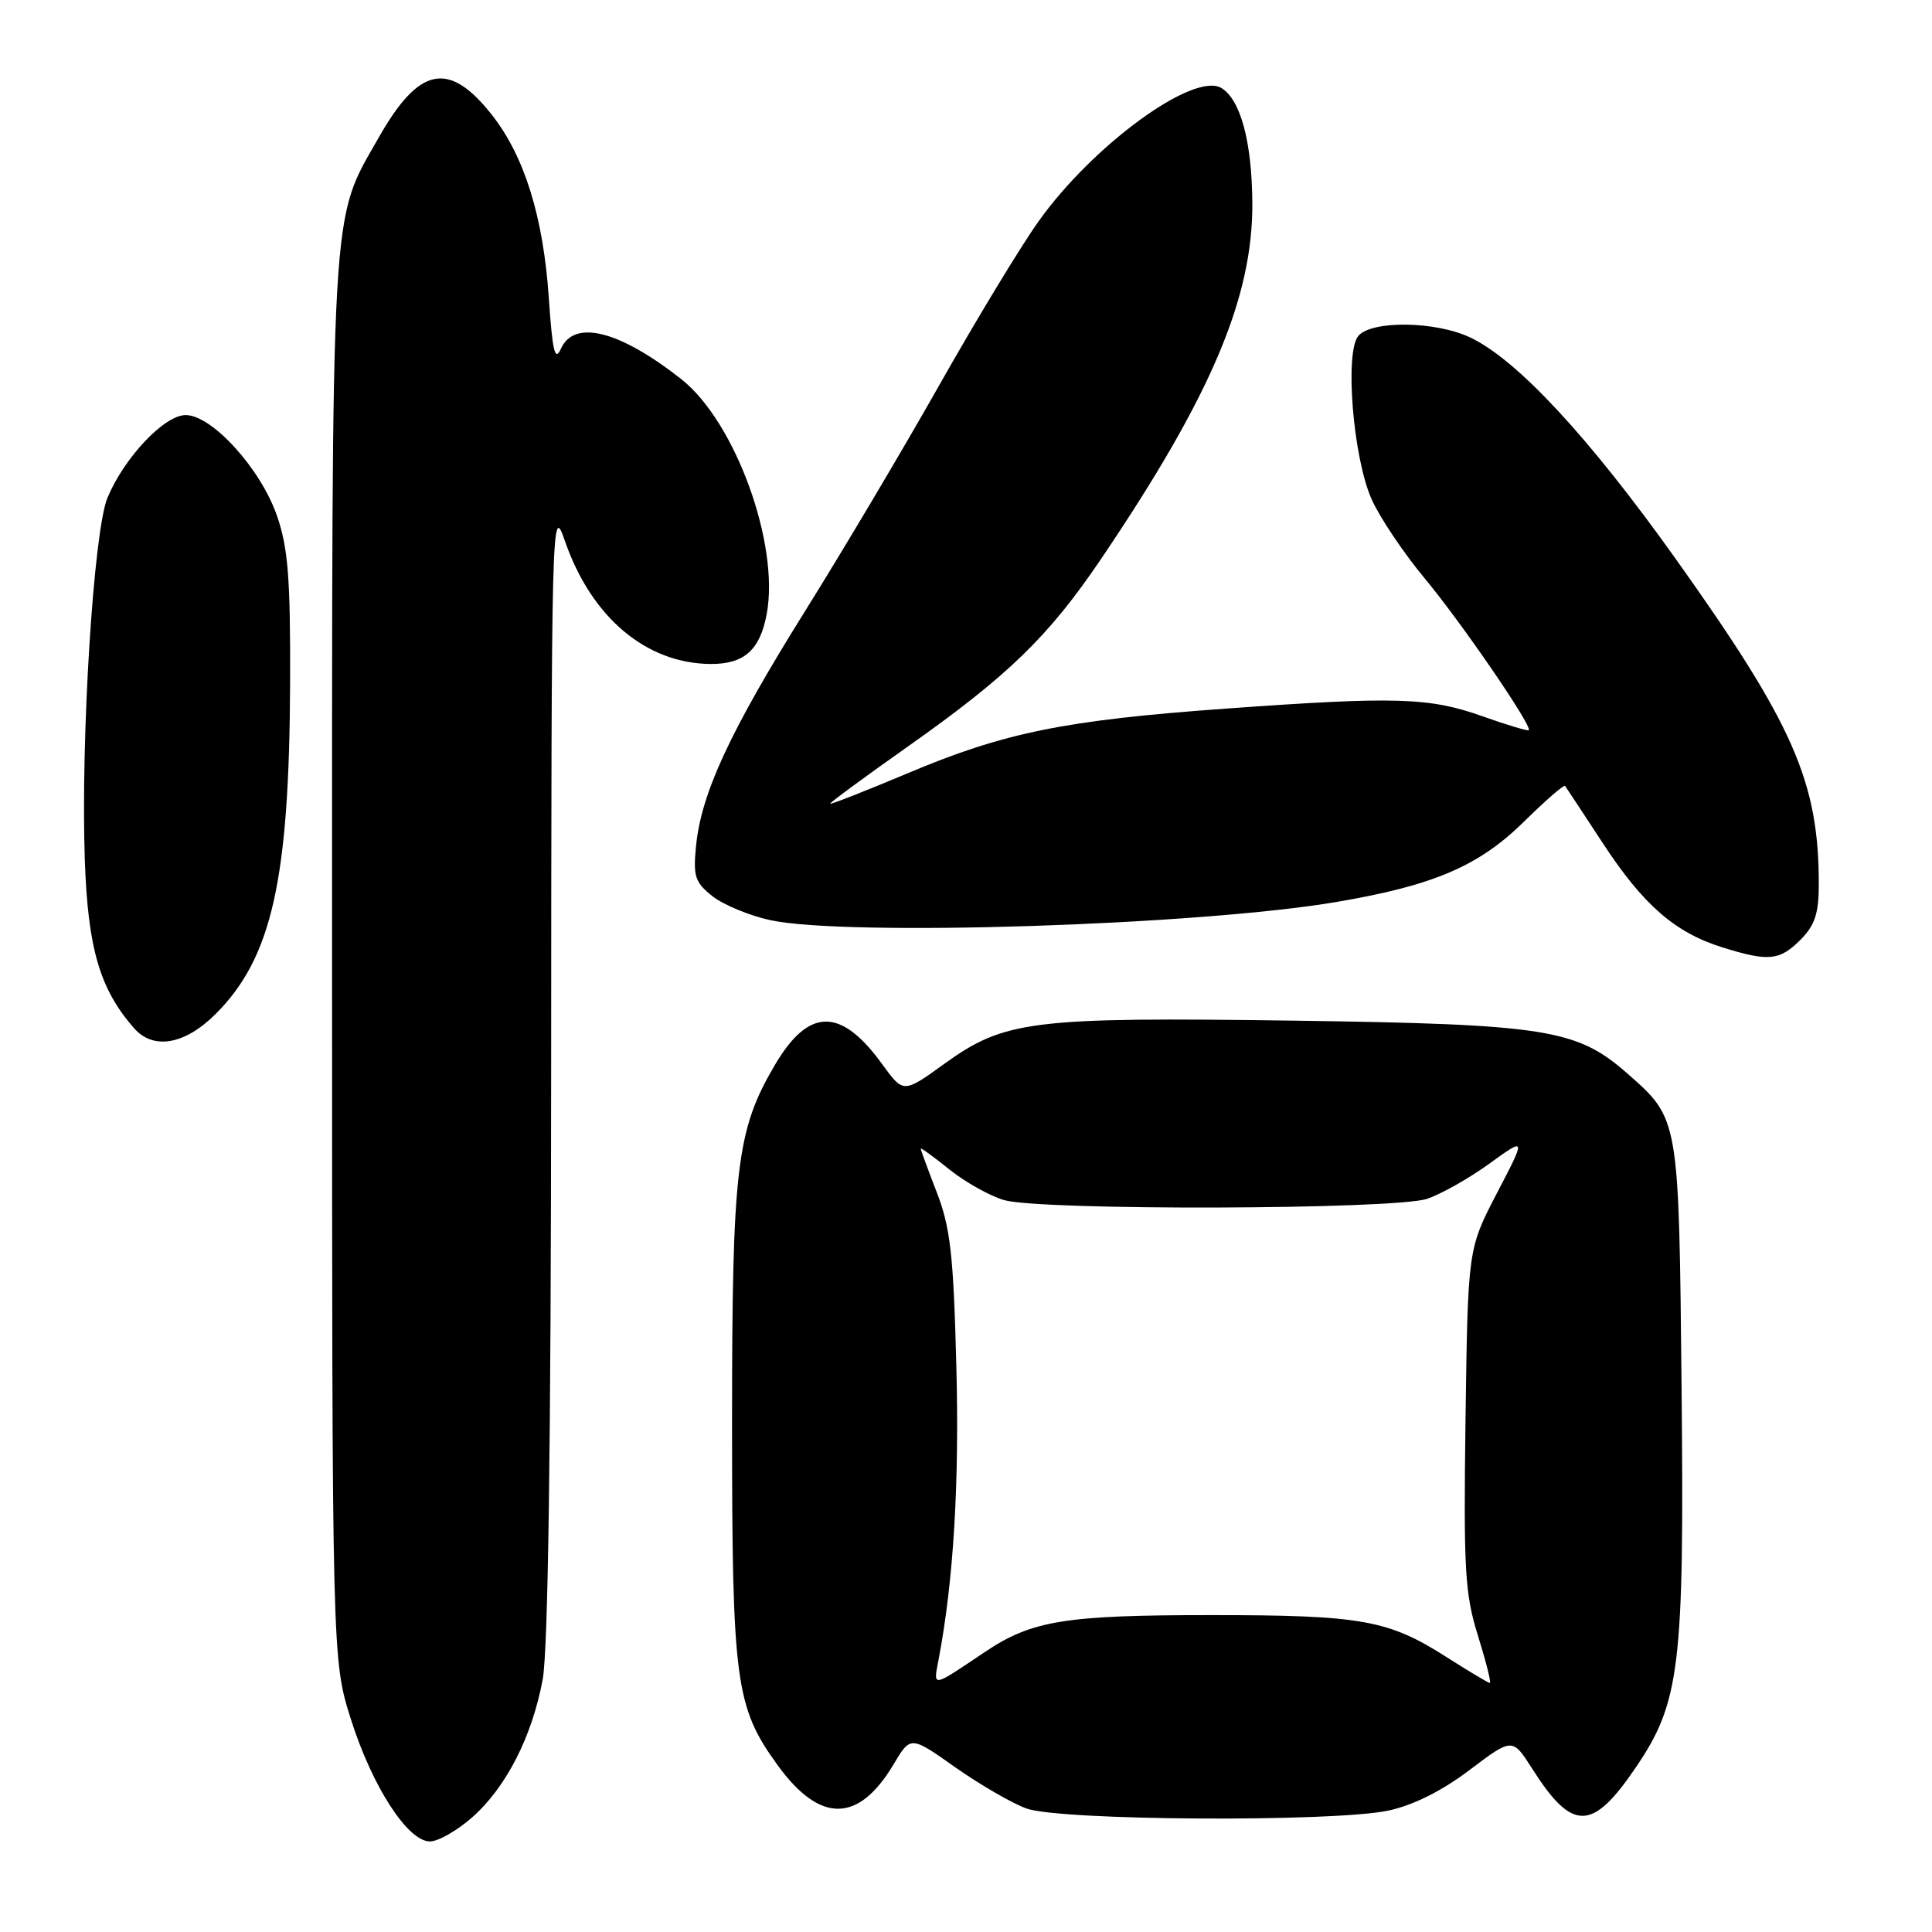 <?xml version="1.0" encoding="UTF-8" standalone="no"?>
<!DOCTYPE svg PUBLIC "-//W3C//DTD SVG 1.1//EN" "http://www.w3.org/Graphics/SVG/1.1/DTD/svg11.dtd" >
<svg xmlns="http://www.w3.org/2000/svg" xmlns:xlink="http://www.w3.org/1999/xlink" version="1.1" viewBox="0 0 256 256">
 <g >
 <path fill="currentColor"
d=" M 62.53 240.84 C 67.05 236.87 70.50 230.13 71.91 222.53 C 72.63 218.62 73.01 191.31 73.03 141.57 C 73.06 68.22 73.11 66.62 74.85 71.67 C 78.35 81.80 85.62 87.93 94.18 87.98 C 98.60 88.00 100.70 86.14 101.59 81.38 C 103.33 72.10 97.42 55.85 90.25 50.22 C 82.06 43.78 76.07 42.28 74.32 46.22 C 73.53 47.97 73.20 46.55 72.72 39.47 C 71.99 28.71 69.48 20.65 65.13 15.16 C 59.46 8.01 55.53 8.81 50.19 18.21 C 43.74 29.57 44.00 25.04 44.00 127.13 C 44.00 219.90 44.00 219.90 46.49 227.79 C 49.32 236.73 54.02 244.00 56.97 244.00 C 58.05 244.00 60.55 242.58 62.53 240.84 Z  M 183.98 239.91 C 187.25 239.21 191.08 237.30 194.73 234.53 C 200.40 230.25 200.40 230.25 203.03 234.37 C 208.35 242.73 210.98 242.70 216.75 234.20 C 222.61 225.57 223.18 220.83 222.82 184.19 C 222.46 147.92 222.53 148.31 215.57 142.19 C 208.91 136.35 204.80 135.71 171.33 135.24 C 136.64 134.76 133.12 135.20 125.10 140.98 C 119.70 144.88 119.70 144.88 116.88 140.99 C 111.40 133.43 107.14 133.49 102.63 141.19 C 97.59 149.79 97.00 154.77 97.00 188.53 C 97.00 222.83 97.44 226.17 103.02 233.87 C 108.64 241.63 113.74 241.60 118.40 233.79 C 120.66 229.99 120.66 229.99 126.58 234.18 C 129.84 236.47 134.07 238.93 136.00 239.63 C 140.44 241.26 176.73 241.46 183.98 239.91 Z  M 28.59 134.34 C 36.02 126.91 38.34 116.59 38.44 90.50 C 38.49 76.55 38.17 72.57 36.69 68.31 C 34.52 62.08 28.09 55.00 24.60 55.00 C 21.79 55.00 16.49 60.59 14.25 65.93 C 12.40 70.34 10.68 97.83 11.24 114.00 C 11.65 125.70 13.23 131.08 17.77 136.25 C 20.33 139.16 24.51 138.43 28.59 134.34 Z  M 238.55 124.55 C 240.48 122.61 241.00 121.06 241.00 117.18 C 241.00 103.58 237.65 95.96 222.00 74.00 C 210.52 57.89 201.03 47.67 194.82 44.72 C 190.24 42.54 181.72 42.43 179.98 44.52 C 178.16 46.71 179.29 60.60 181.73 66.12 C 182.80 68.53 185.97 73.26 188.78 76.64 C 193.67 82.52 203.07 96.23 202.57 96.75 C 202.44 96.89 199.67 96.06 196.41 94.90 C 189.39 92.41 184.97 92.27 162.50 93.89 C 141.09 95.43 133.09 97.05 120.25 102.47 C 114.61 104.84 110.00 106.65 110.00 106.49 C 110.00 106.32 114.61 102.93 120.25 98.95 C 133.63 89.51 138.96 84.33 145.94 74.00 C 160.50 52.46 166.04 39.38 165.94 26.82 C 165.88 18.79 164.39 13.25 161.87 11.68 C 158.24 9.42 144.78 19.23 137.58 29.38 C 135.19 32.74 129.30 42.47 124.48 51.00 C 119.66 59.53 111.64 73.03 106.66 81.00 C 96.72 96.92 92.92 105.10 92.23 112.09 C 91.83 116.14 92.09 116.92 94.43 118.77 C 95.89 119.91 99.34 121.34 102.09 121.93 C 112.30 124.11 158.98 122.61 177.18 119.50 C 189.99 117.32 195.97 114.75 201.95 108.86 C 204.79 106.06 207.23 103.94 207.38 104.14 C 207.53 104.34 209.79 107.77 212.41 111.77 C 217.76 119.93 221.95 123.57 228.22 125.53 C 234.34 127.44 235.79 127.30 238.55 124.55 Z  M 124.37 219.89 C 126.35 209.47 127.13 196.54 126.72 181.00 C 126.34 166.25 125.93 162.64 124.13 158.00 C 122.96 154.97 122.00 152.37 122.00 152.20 C 122.00 152.04 123.72 153.28 125.81 154.97 C 127.91 156.65 131.17 158.47 133.05 159.02 C 137.97 160.43 184.85 160.29 189.10 158.85 C 190.97 158.22 194.69 156.12 197.36 154.18 C 202.23 150.66 202.23 150.66 198.36 158.08 C 194.50 165.50 194.50 165.50 194.19 188.00 C 193.92 208.06 194.10 211.18 195.84 216.75 C 196.91 220.19 197.62 223.00 197.41 223.00 C 197.21 223.00 194.65 221.47 191.73 219.61 C 183.97 214.64 180.45 214.01 160.50 214.01 C 141.10 214.01 136.72 214.72 130.50 218.90 C 123.37 223.68 123.66 223.64 124.37 219.89 Z "/>
</g>
</svg>